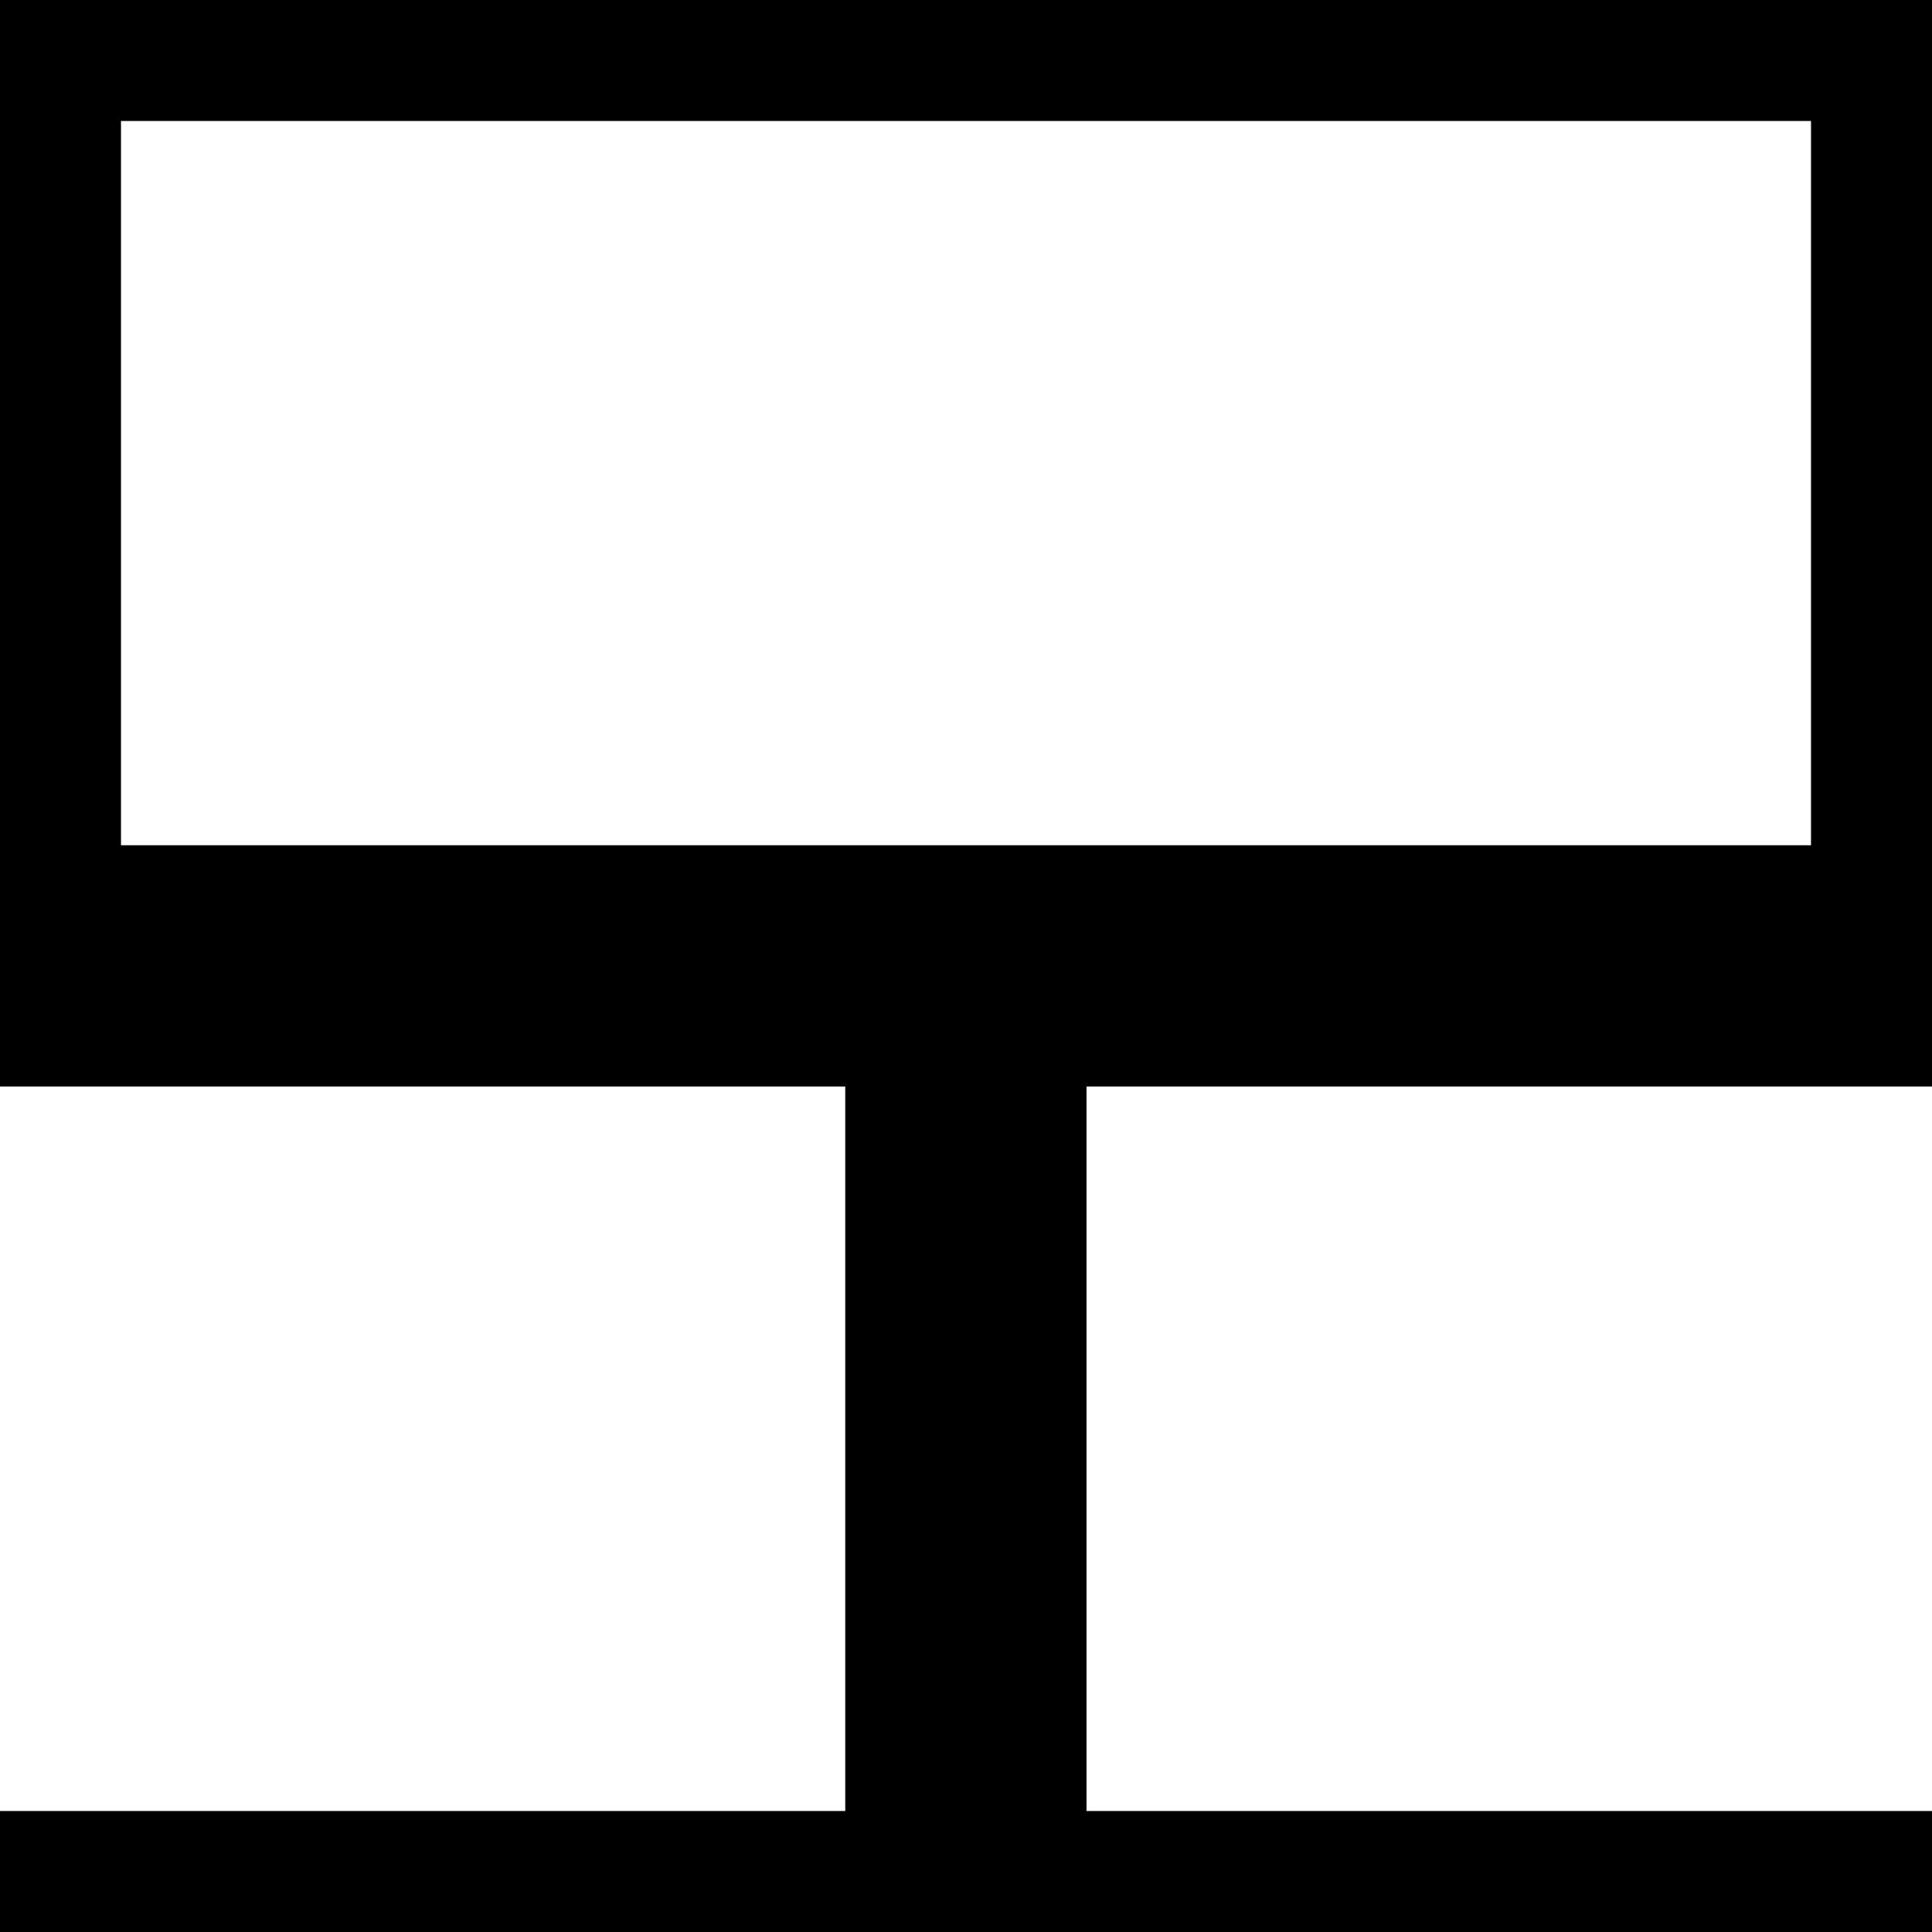 <svg xmlns="http://www.w3.org/2000/svg" width="32" height="32"><path d="M0 0v17.996h14v12H0V32h32v-2.004H17.996v-12H32V0Zm2.004 2.004h27.992V14H2.004Zm0 0" style="stroke:none;fill-rule:nonzero;fill:#000;fill-opacity:1"/></svg>